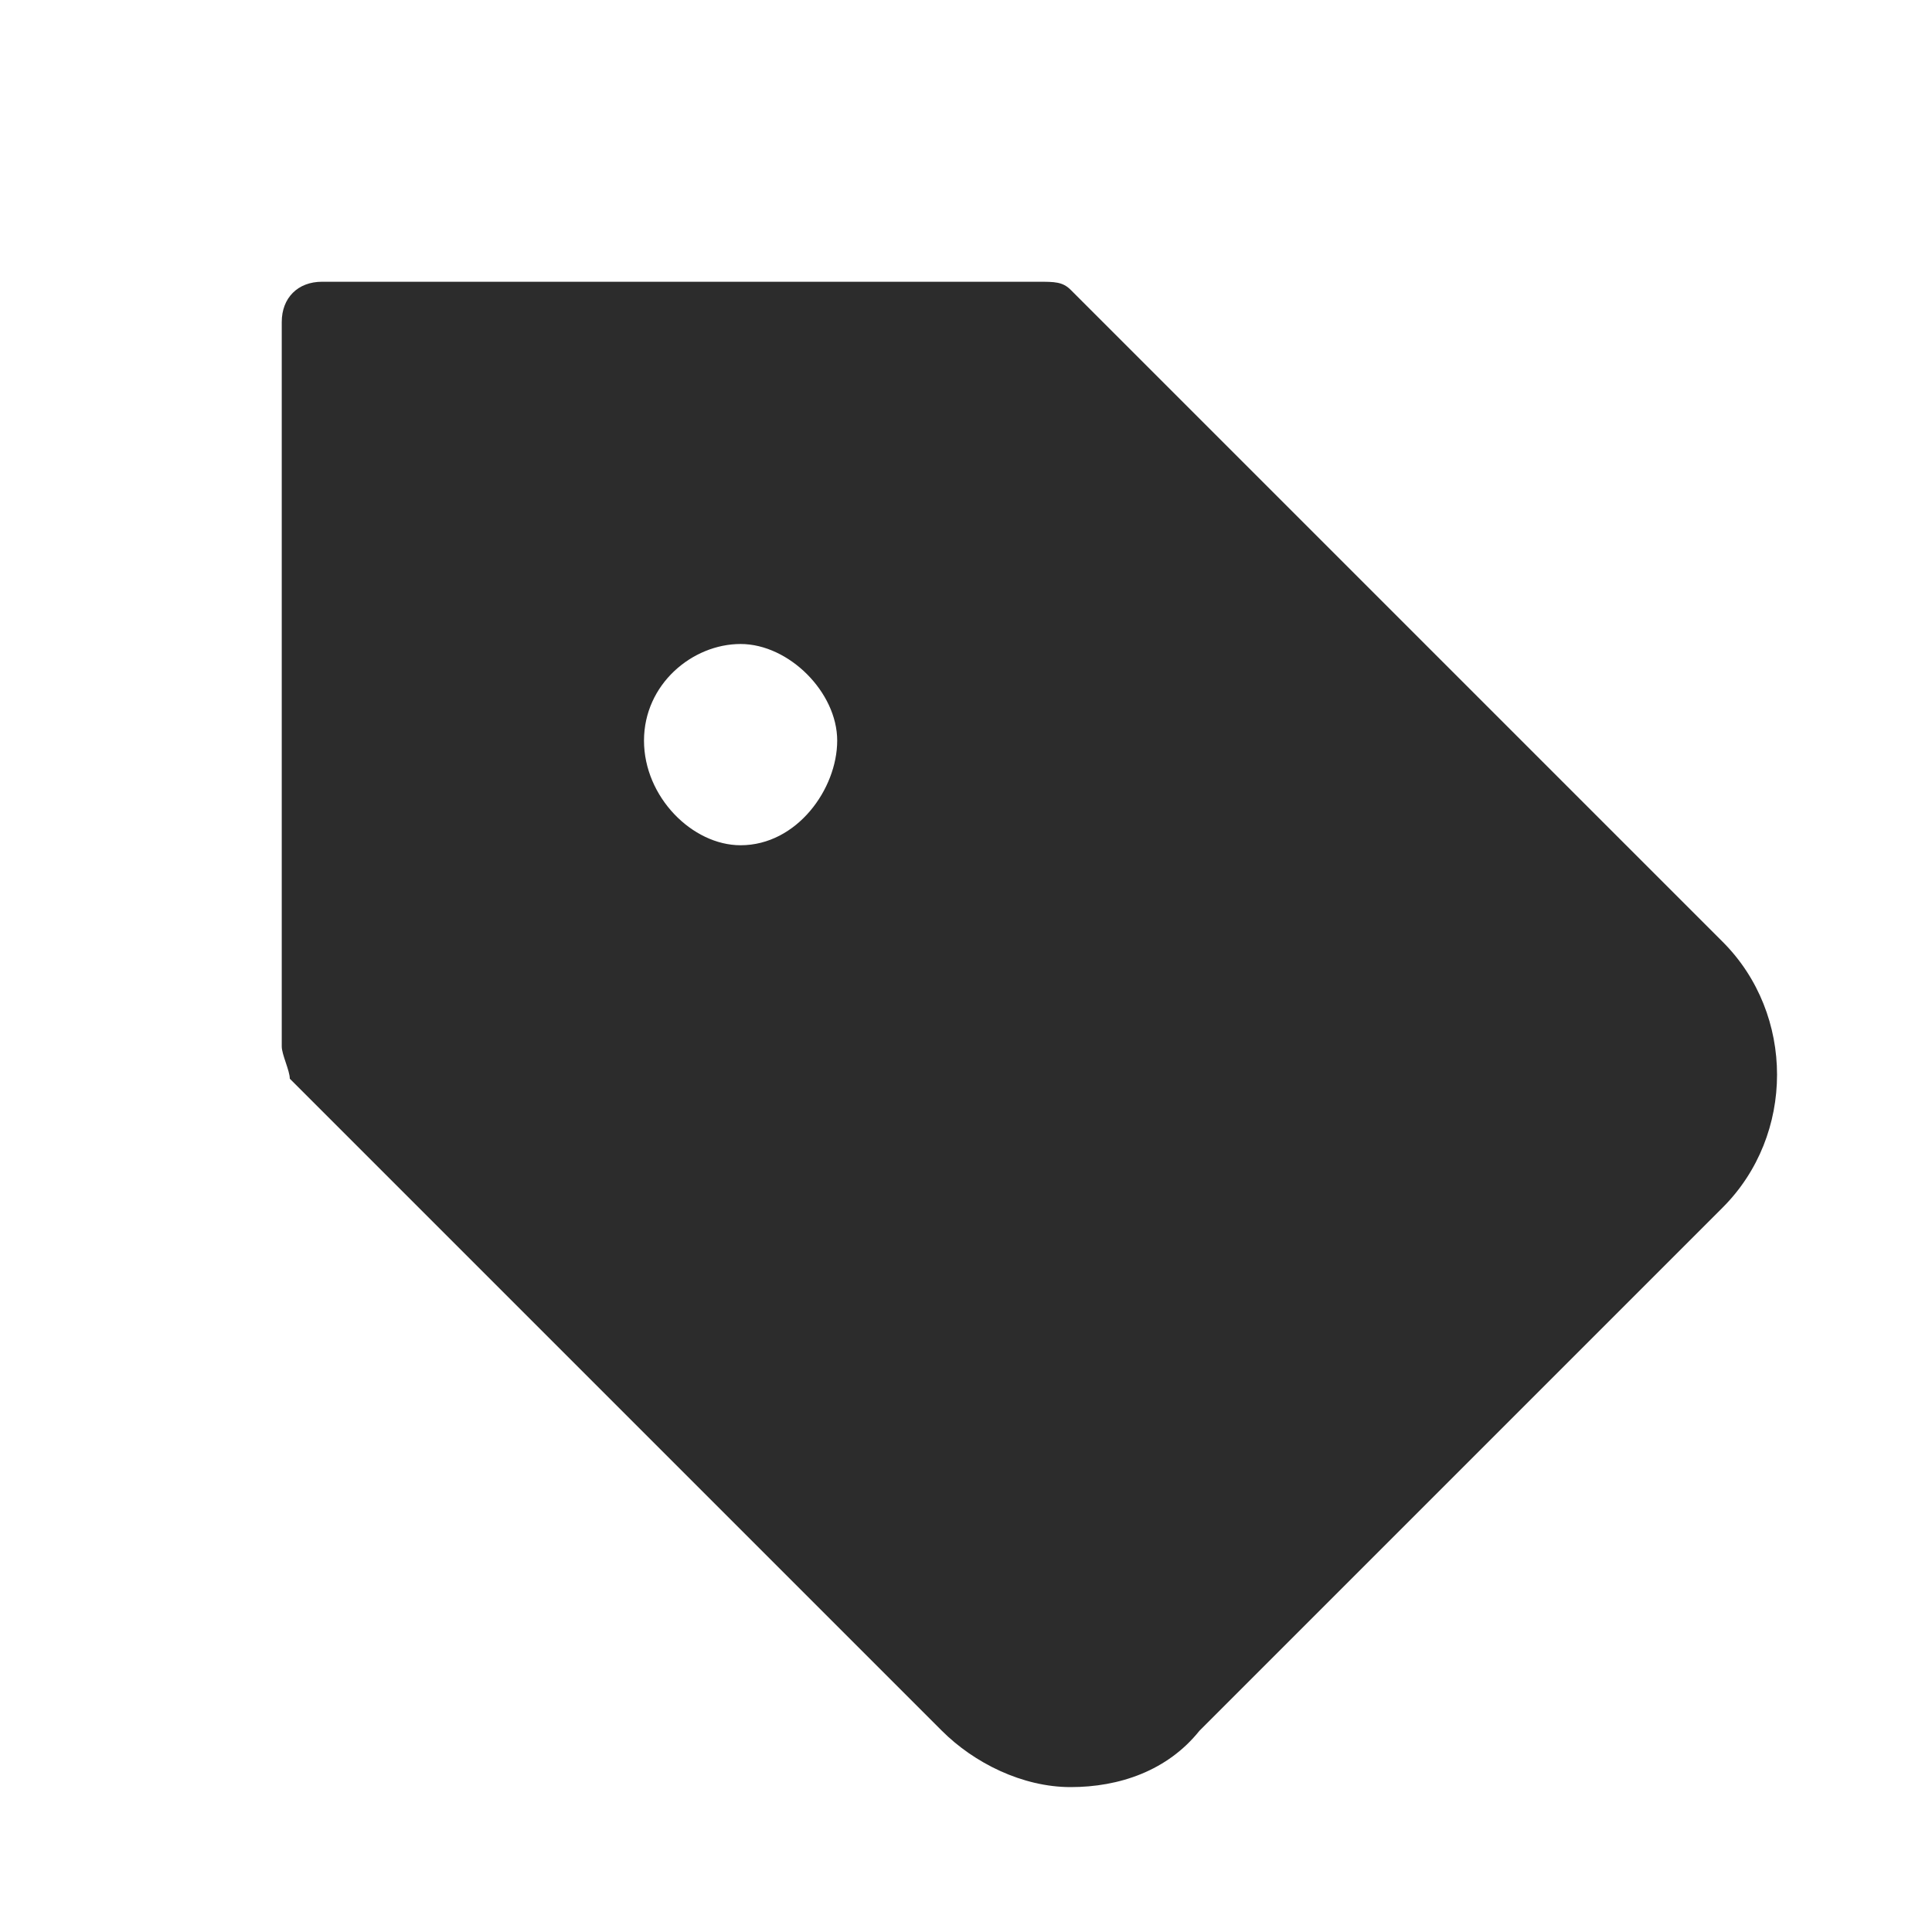 <?xml version="1.0" standalone="no"?><!DOCTYPE svg PUBLIC "-//W3C//DTD SVG 1.1//EN" "http://www.w3.org/Graphics/SVG/1.1/DTD/svg11.dtd"><svg class="icon" width="200px" height="200.00px" viewBox="0 0 1024 1024" version="1.1" xmlns="http://www.w3.org/2000/svg"><path fill="#2c2c2c" d="M913.067 499.2l-345.6-345.6c-4.267-4.267-8.533-4.267-17.067-4.267H170.667c-12.8 0-21.333 8.533-21.333 21.333v384c0 4.267 4.267 12.8 4.267 17.067l345.6 345.6c17.067 17.067 42.667 29.867 68.267 29.867s51.2-8.533 68.267-29.867l277.333-277.333c38.4-38.4 38.4-102.4 0-140.8zM392.533 448c-25.6 0-51.2-25.6-51.2-55.467S366.933 341.333 392.533 341.333s51.2 25.6 51.2 51.2-21.333 55.467-51.2 55.467z" /></svg>